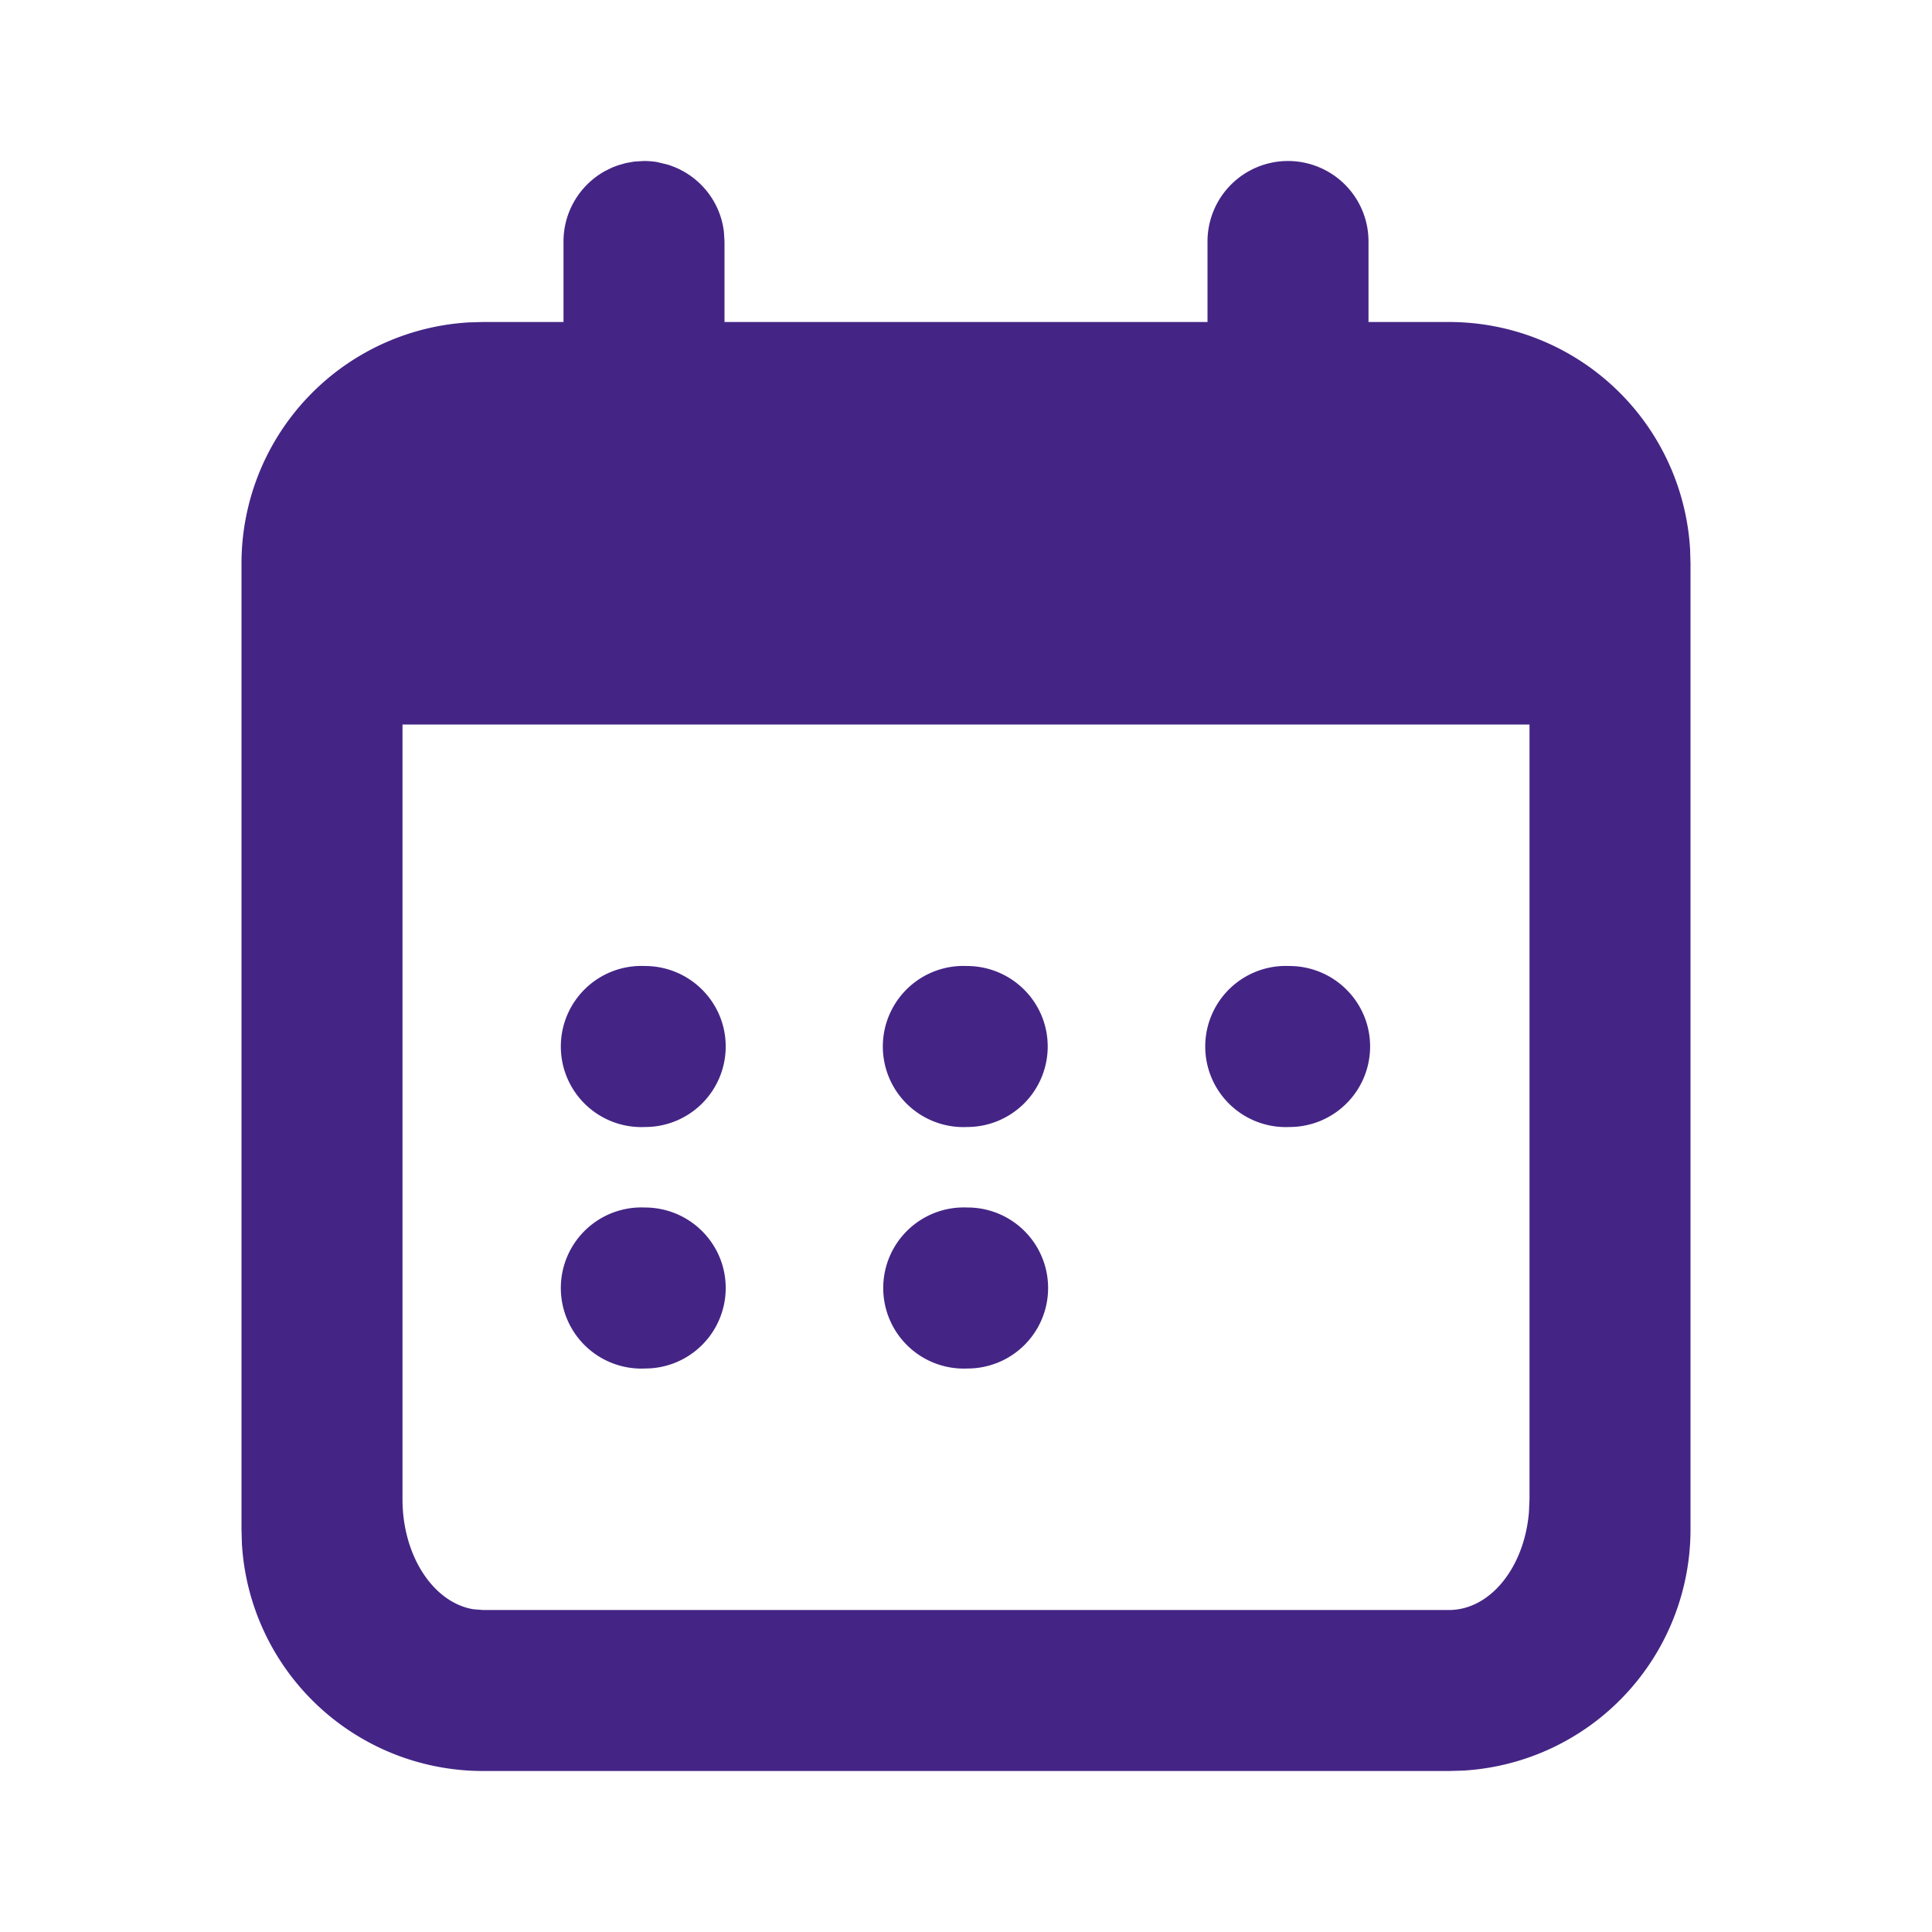 <svg  xmlns="http://www.w3.org/2000/svg"  width="24"  height="24"  viewBox="0 0 24 24"  fill="#442585"  class="icon icon-tabler icons-tabler-filled icon-tabler-calendar-week"><path stroke="none" d="M0 0h24v24H0z" fill="none"/><path d="M16 2c.183 0 .355 .05 .502 .135l.033 .02c.28 .177 .465 .49 .465 .845v1h1a3 3 0 0 1 2.995 2.824l.005 .176v12a3 3 0 0 1 -2.824 2.995l-.176 .005h-12a3 3 0 0 1 -2.995 -2.824l-.005 -.176v-12a3 3 0 0 1 2.824 -2.995l.176 -.005h1v-1a1 1 0 0 1 .514 -.874l.093 -.046l.066 -.025l.1 -.029l.107 -.019l.12 -.007q .083 0 .161 .013l.122 .029l.04 .012l.06 .023c.328 .135 .568 .44 .61 .806l.007 .117v1h6v-1a1 1 0 0 1 1 -1m3 7h-14v9.625c0 .705 .386 1.286 .883 1.366l.117 .009h12c.513 0 .936 -.53 .993 -1.215l.007 -.16z" /><path d="M9.015 13a1 1 0 0 1 -1 1a1.001 1.001 0 1 1 -.005 -2c.557 0 1.005 .448 1.005 1" /><path d="M13.015 13a1 1 0 0 1 -1 1a1.001 1.001 0 1 1 -.005 -2c.557 0 1.005 .448 1.005 1" /><path d="M17.02 13a1 1 0 0 1 -1 1a1.001 1.001 0 1 1 -.005 -2c.557 0 1.005 .448 1.005 1" /><path d="M12.02 15a1 1 0 0 1 0 2a1.001 1.001 0 1 1 -.005 -2z" /><path d="M9.015 16a1 1 0 0 1 -1 1a1.001 1.001 0 1 1 -.005 -2c.557 0 1.005 .448 1.005 1" /></svg>